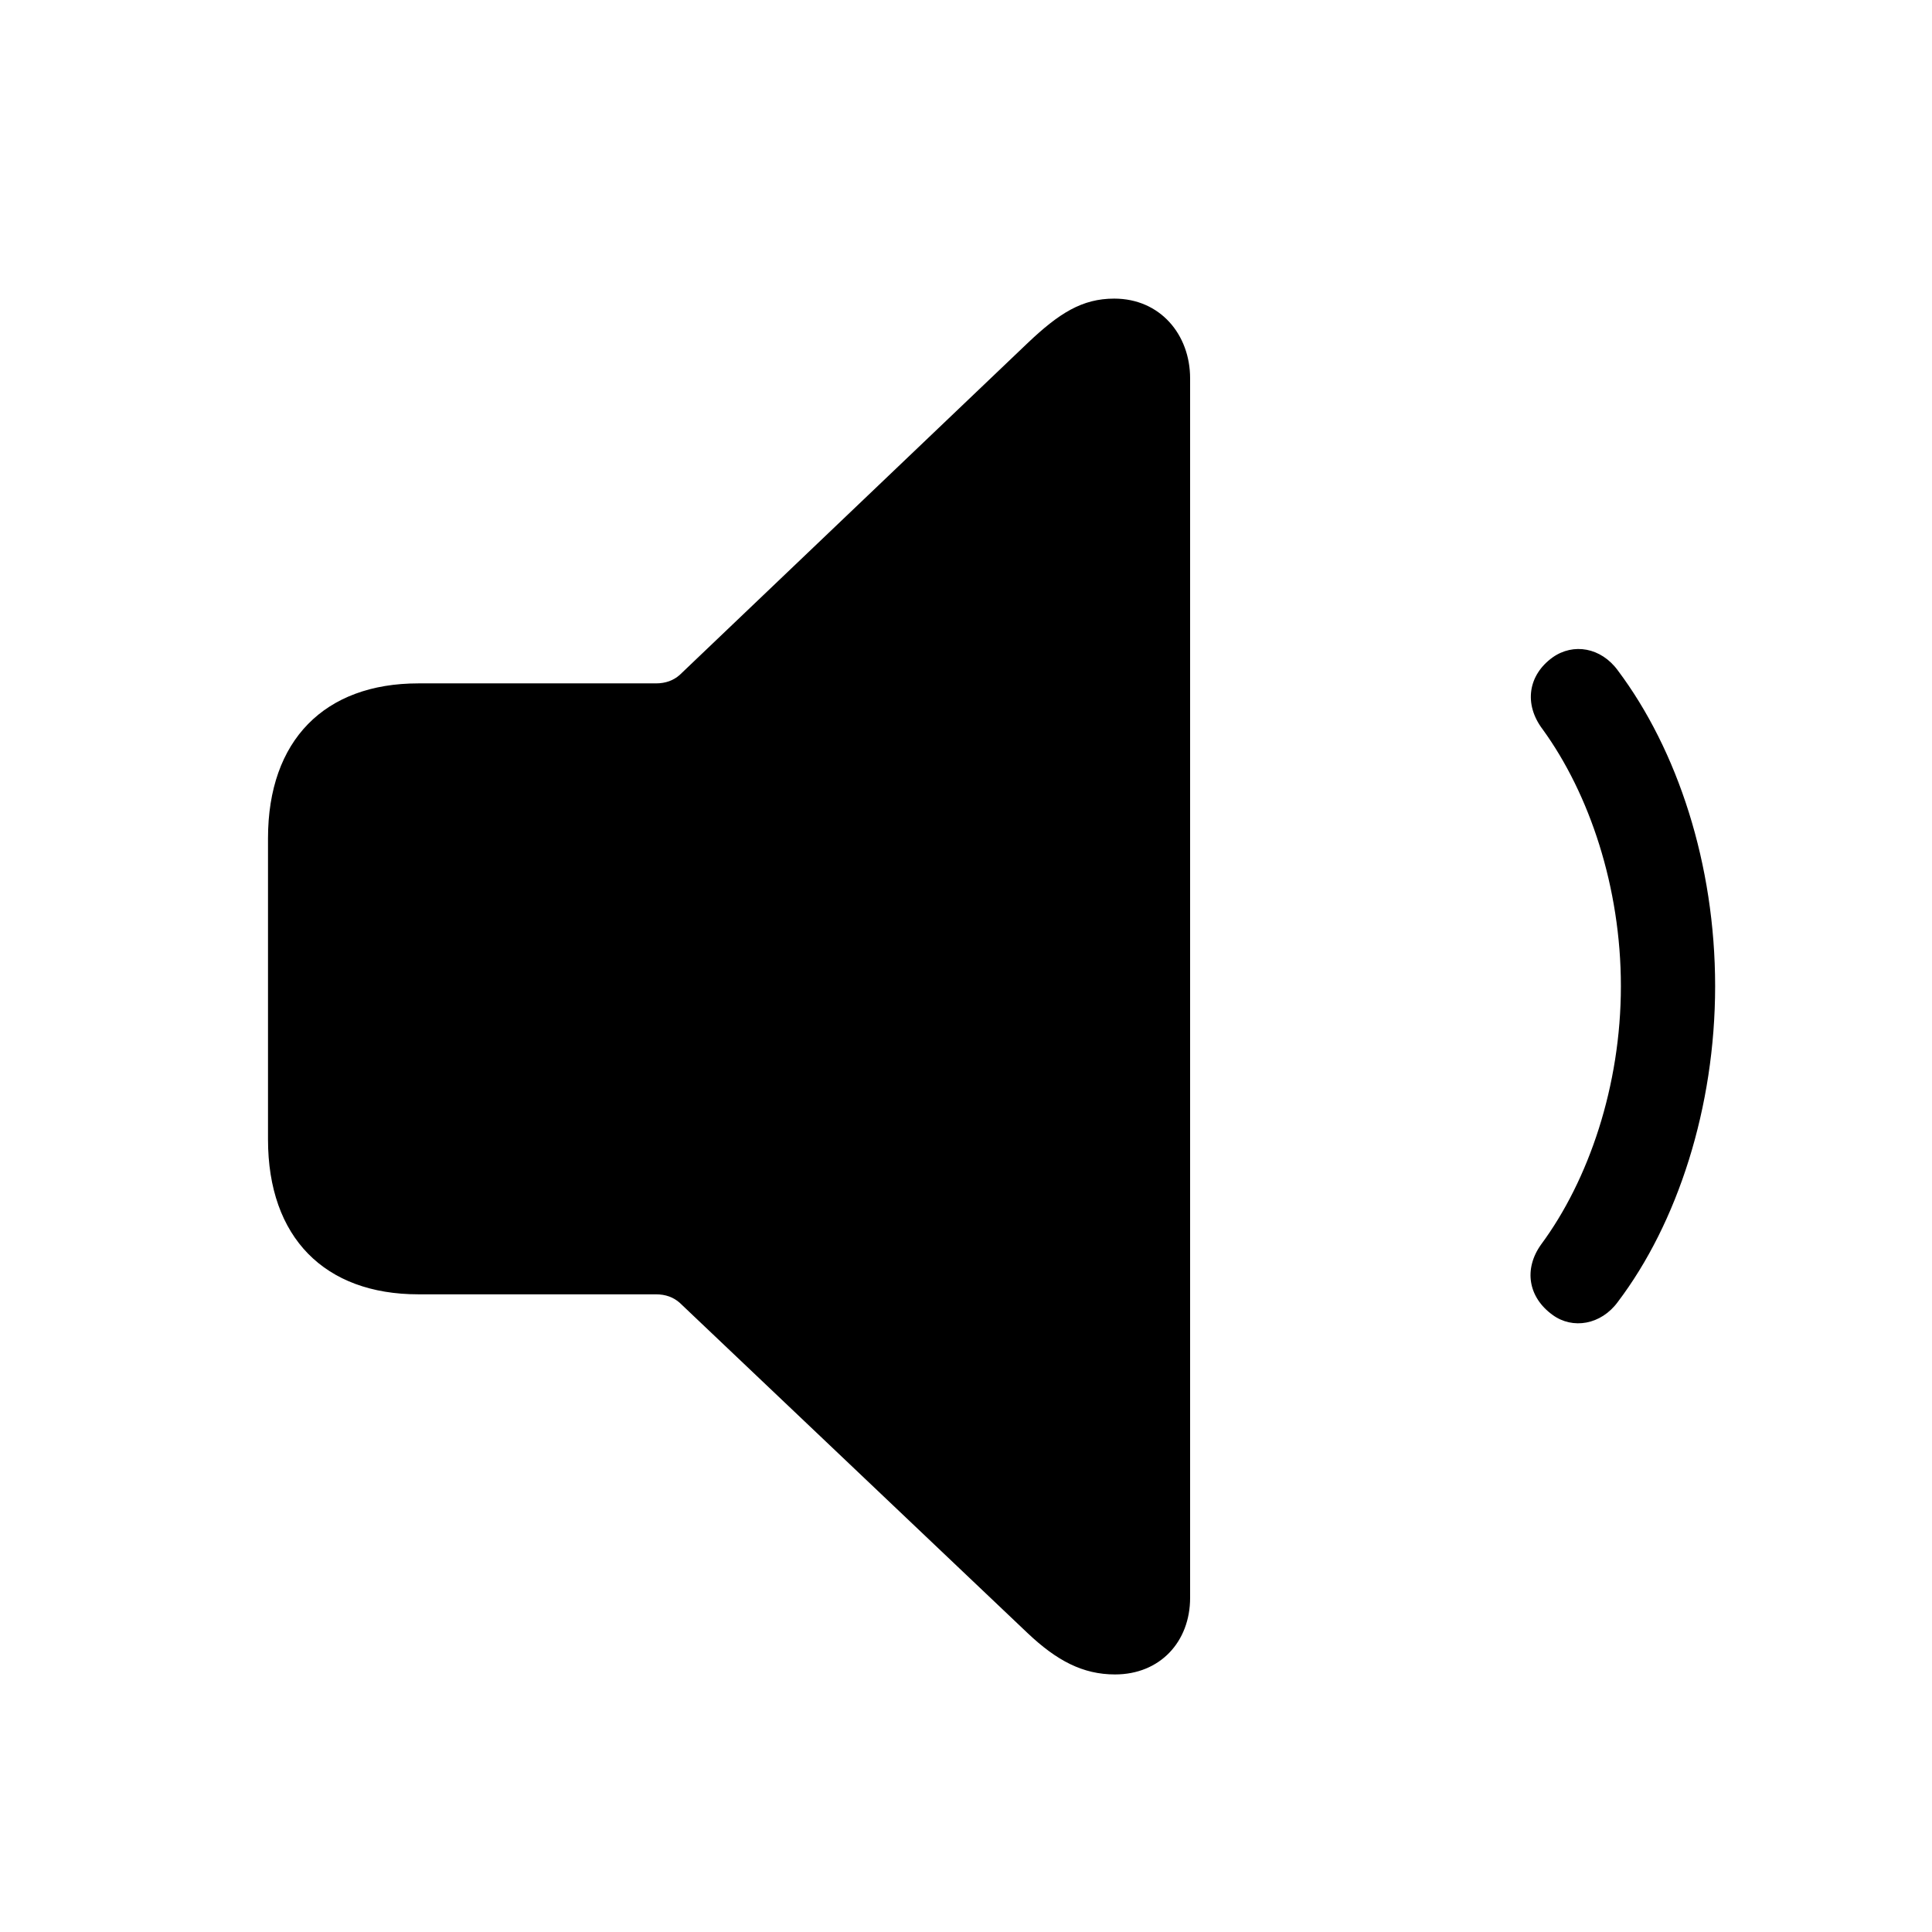 <svg width="32" height="32" viewBox="0 0 32 32" fill="none" xmlns="http://www.w3.org/2000/svg">
<path d="M18.468 27.734C17.935 27.734 17.503 27.506 17.02 27.049L11.257 21.577C11.155 21.488 11.028 21.438 10.863 21.438H6.928C5.379 21.438 4.439 20.498 4.439 18.873V13.884C4.439 12.259 5.379 11.319 6.928 11.319H10.863C11.028 11.319 11.155 11.269 11.257 11.18L17.02 5.683C17.541 5.188 17.922 4.946 18.455 4.946C19.217 4.946 19.712 5.543 19.712 6.267V26.465C19.712 27.189 19.217 27.734 18.468 27.734ZM25.717 21.78C25.311 21.488 25.234 21.019 25.526 20.612C26.314 19.546 26.847 17.984 26.847 16.334C26.847 14.696 26.326 13.148 25.552 12.081C25.234 11.662 25.311 11.18 25.717 10.888C26.06 10.646 26.517 10.723 26.796 11.104C27.786 12.424 28.408 14.315 28.408 16.334C28.408 18.34 27.786 20.257 26.796 21.564C26.517 21.945 26.047 22.021 25.717 21.78Z" fill="black"/>
</svg>
